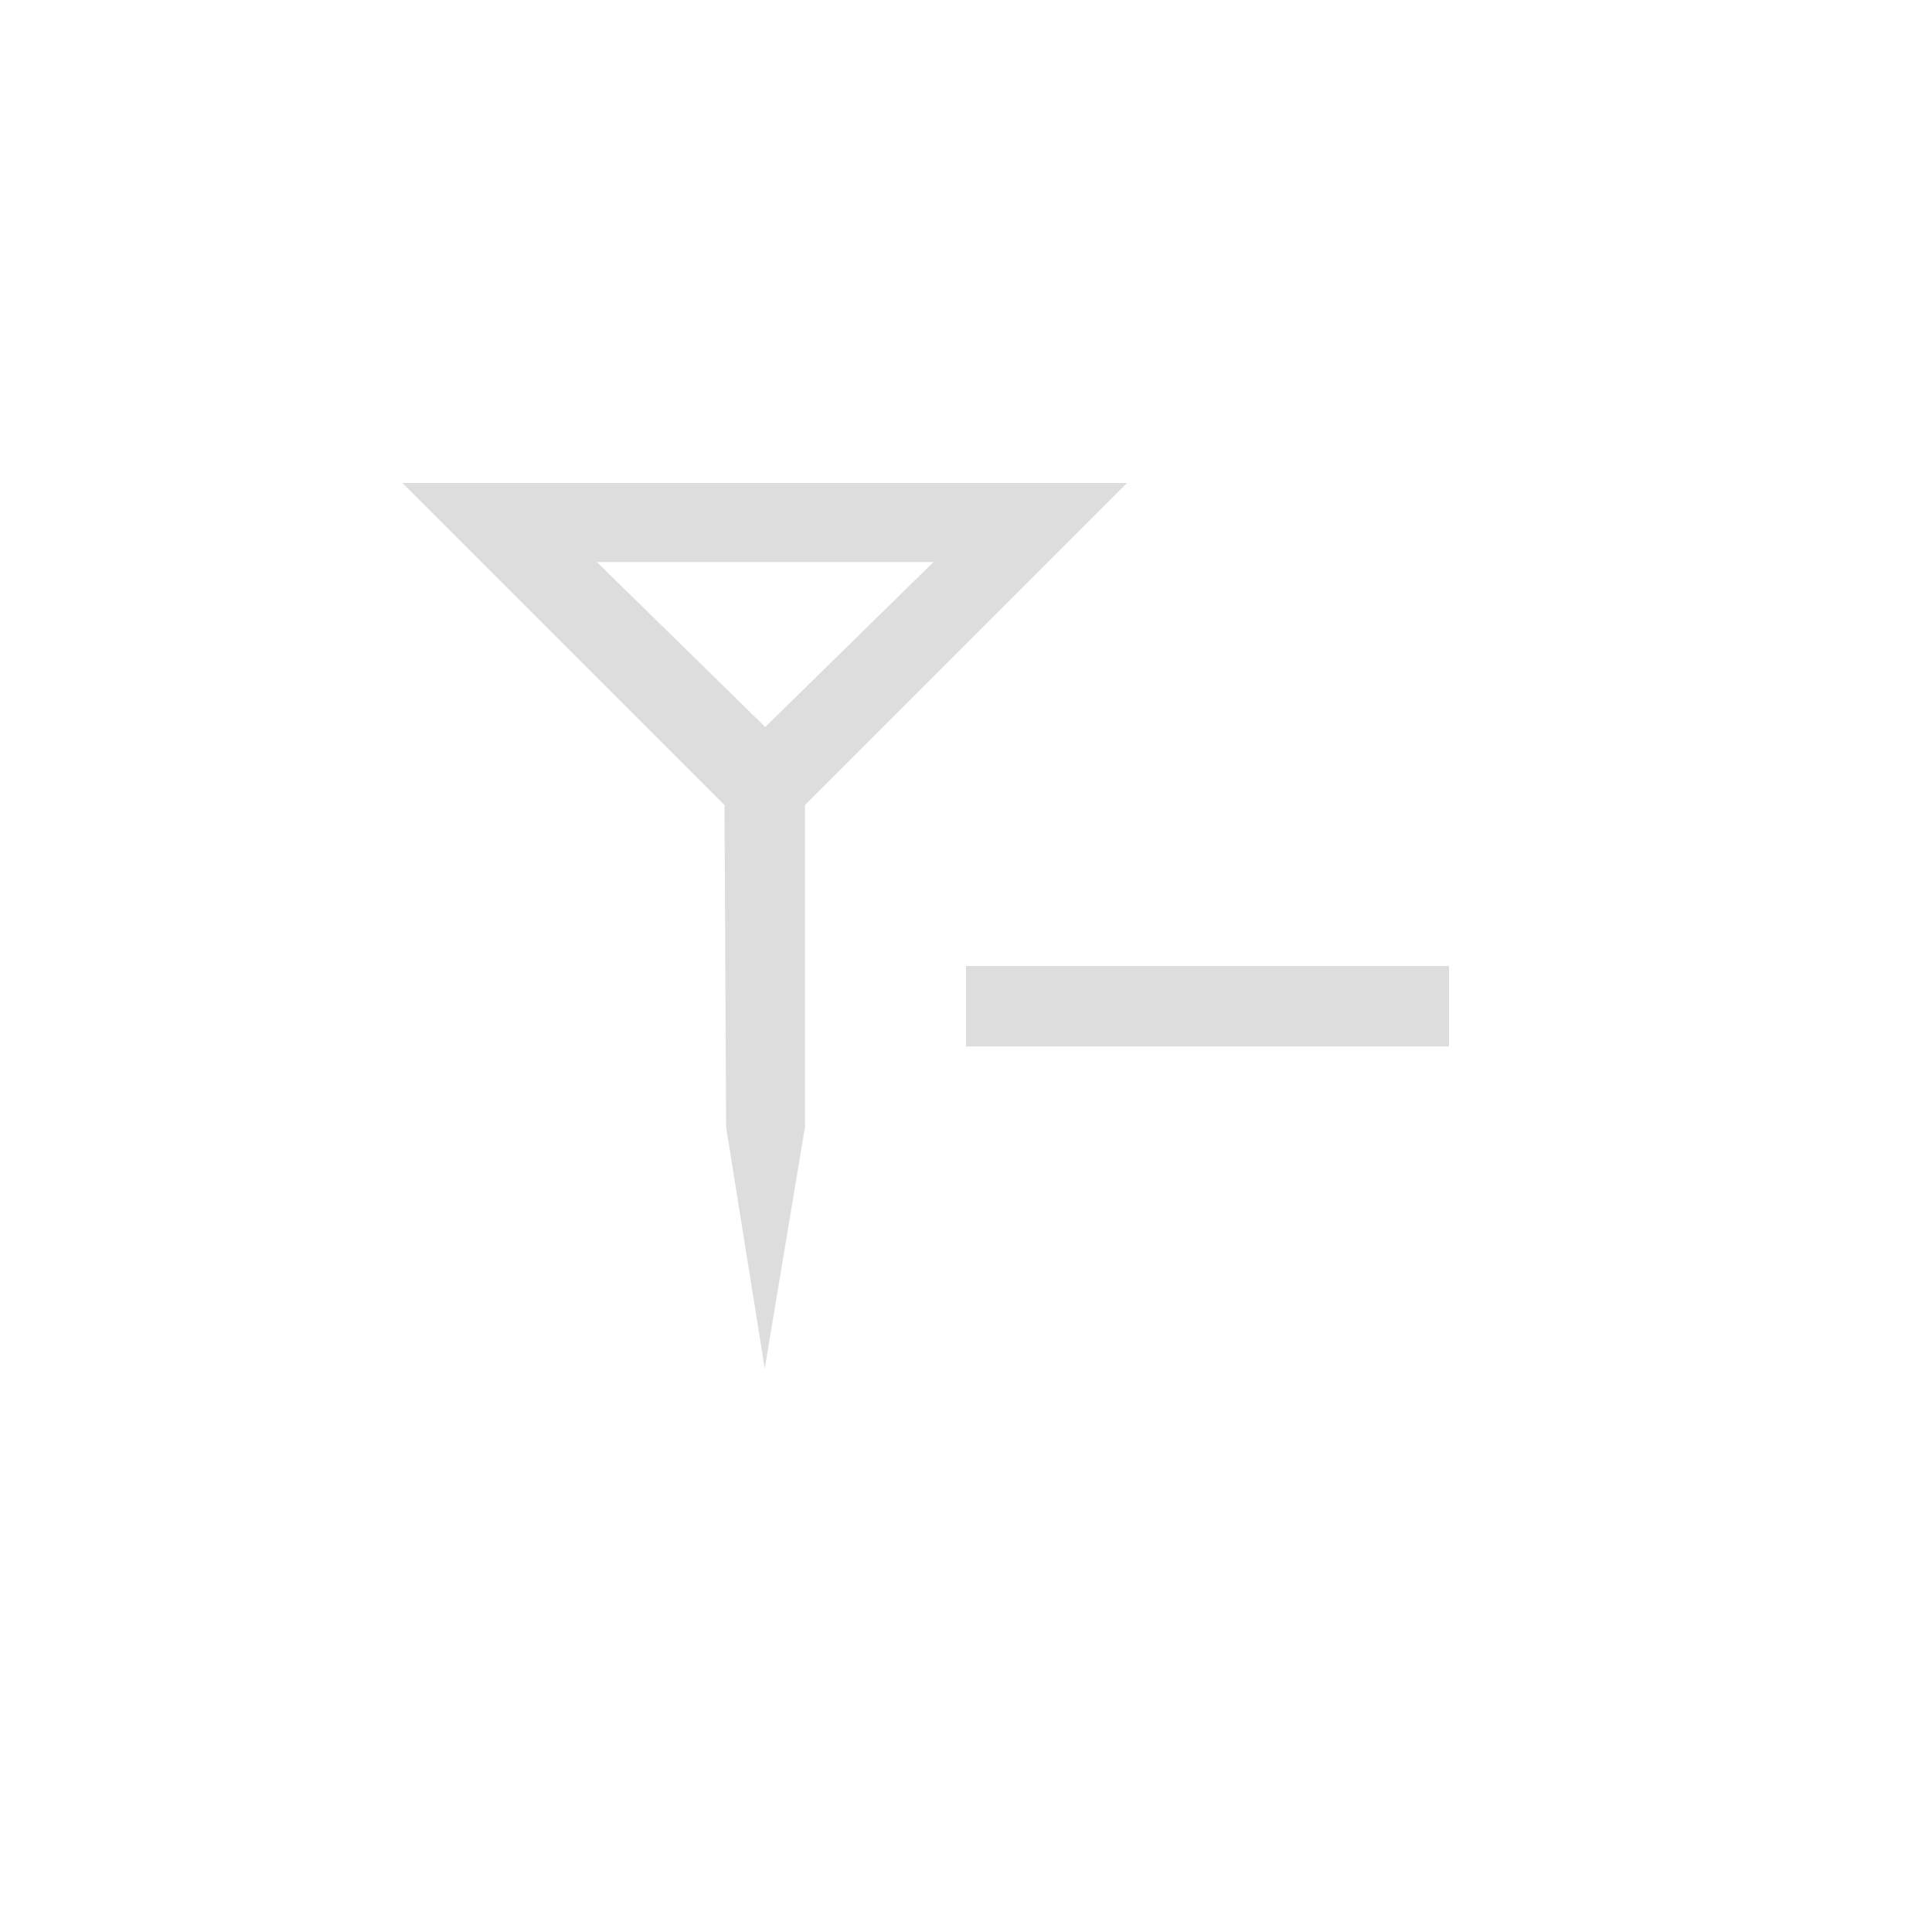 <?xml version="1.0" encoding="UTF-8"?>
<svg width="24px" height="24px" viewBox="0 0 24 24" version="1.1" xmlns="http://www.w3.org/2000/svg" xmlns:xlink="http://www.w3.org/1999/xlink">
    <!-- Generator: Sketch 51.3 (57544) - http://www.bohemiancoding.com/sketch -->
    <title>kt-remove-filters</title>
    <desc>Created with Sketch.</desc>
    <defs></defs>
    <g id="kt-remove-filters" stroke="none" stroke-width="1" fill="none" fill-rule="evenodd">
        <g id="218" transform="translate(5, 6)" fill="#DDDDDD" fill-rule="nonzero">
            <polygon id="Path" points="7 6 7 7 13 7 13 6"></polygon>
            <path d="M0,0 L9,0 L5,4 L5,8 L4.5,11 L4.02,8 L4,4 L0,0 Z M2.415,0.982 L4.506,3.031 L6.596,0.982 L2.415,0.982 Z" id="Combined-Shape"></path>
        </g>
    </g>
</svg>